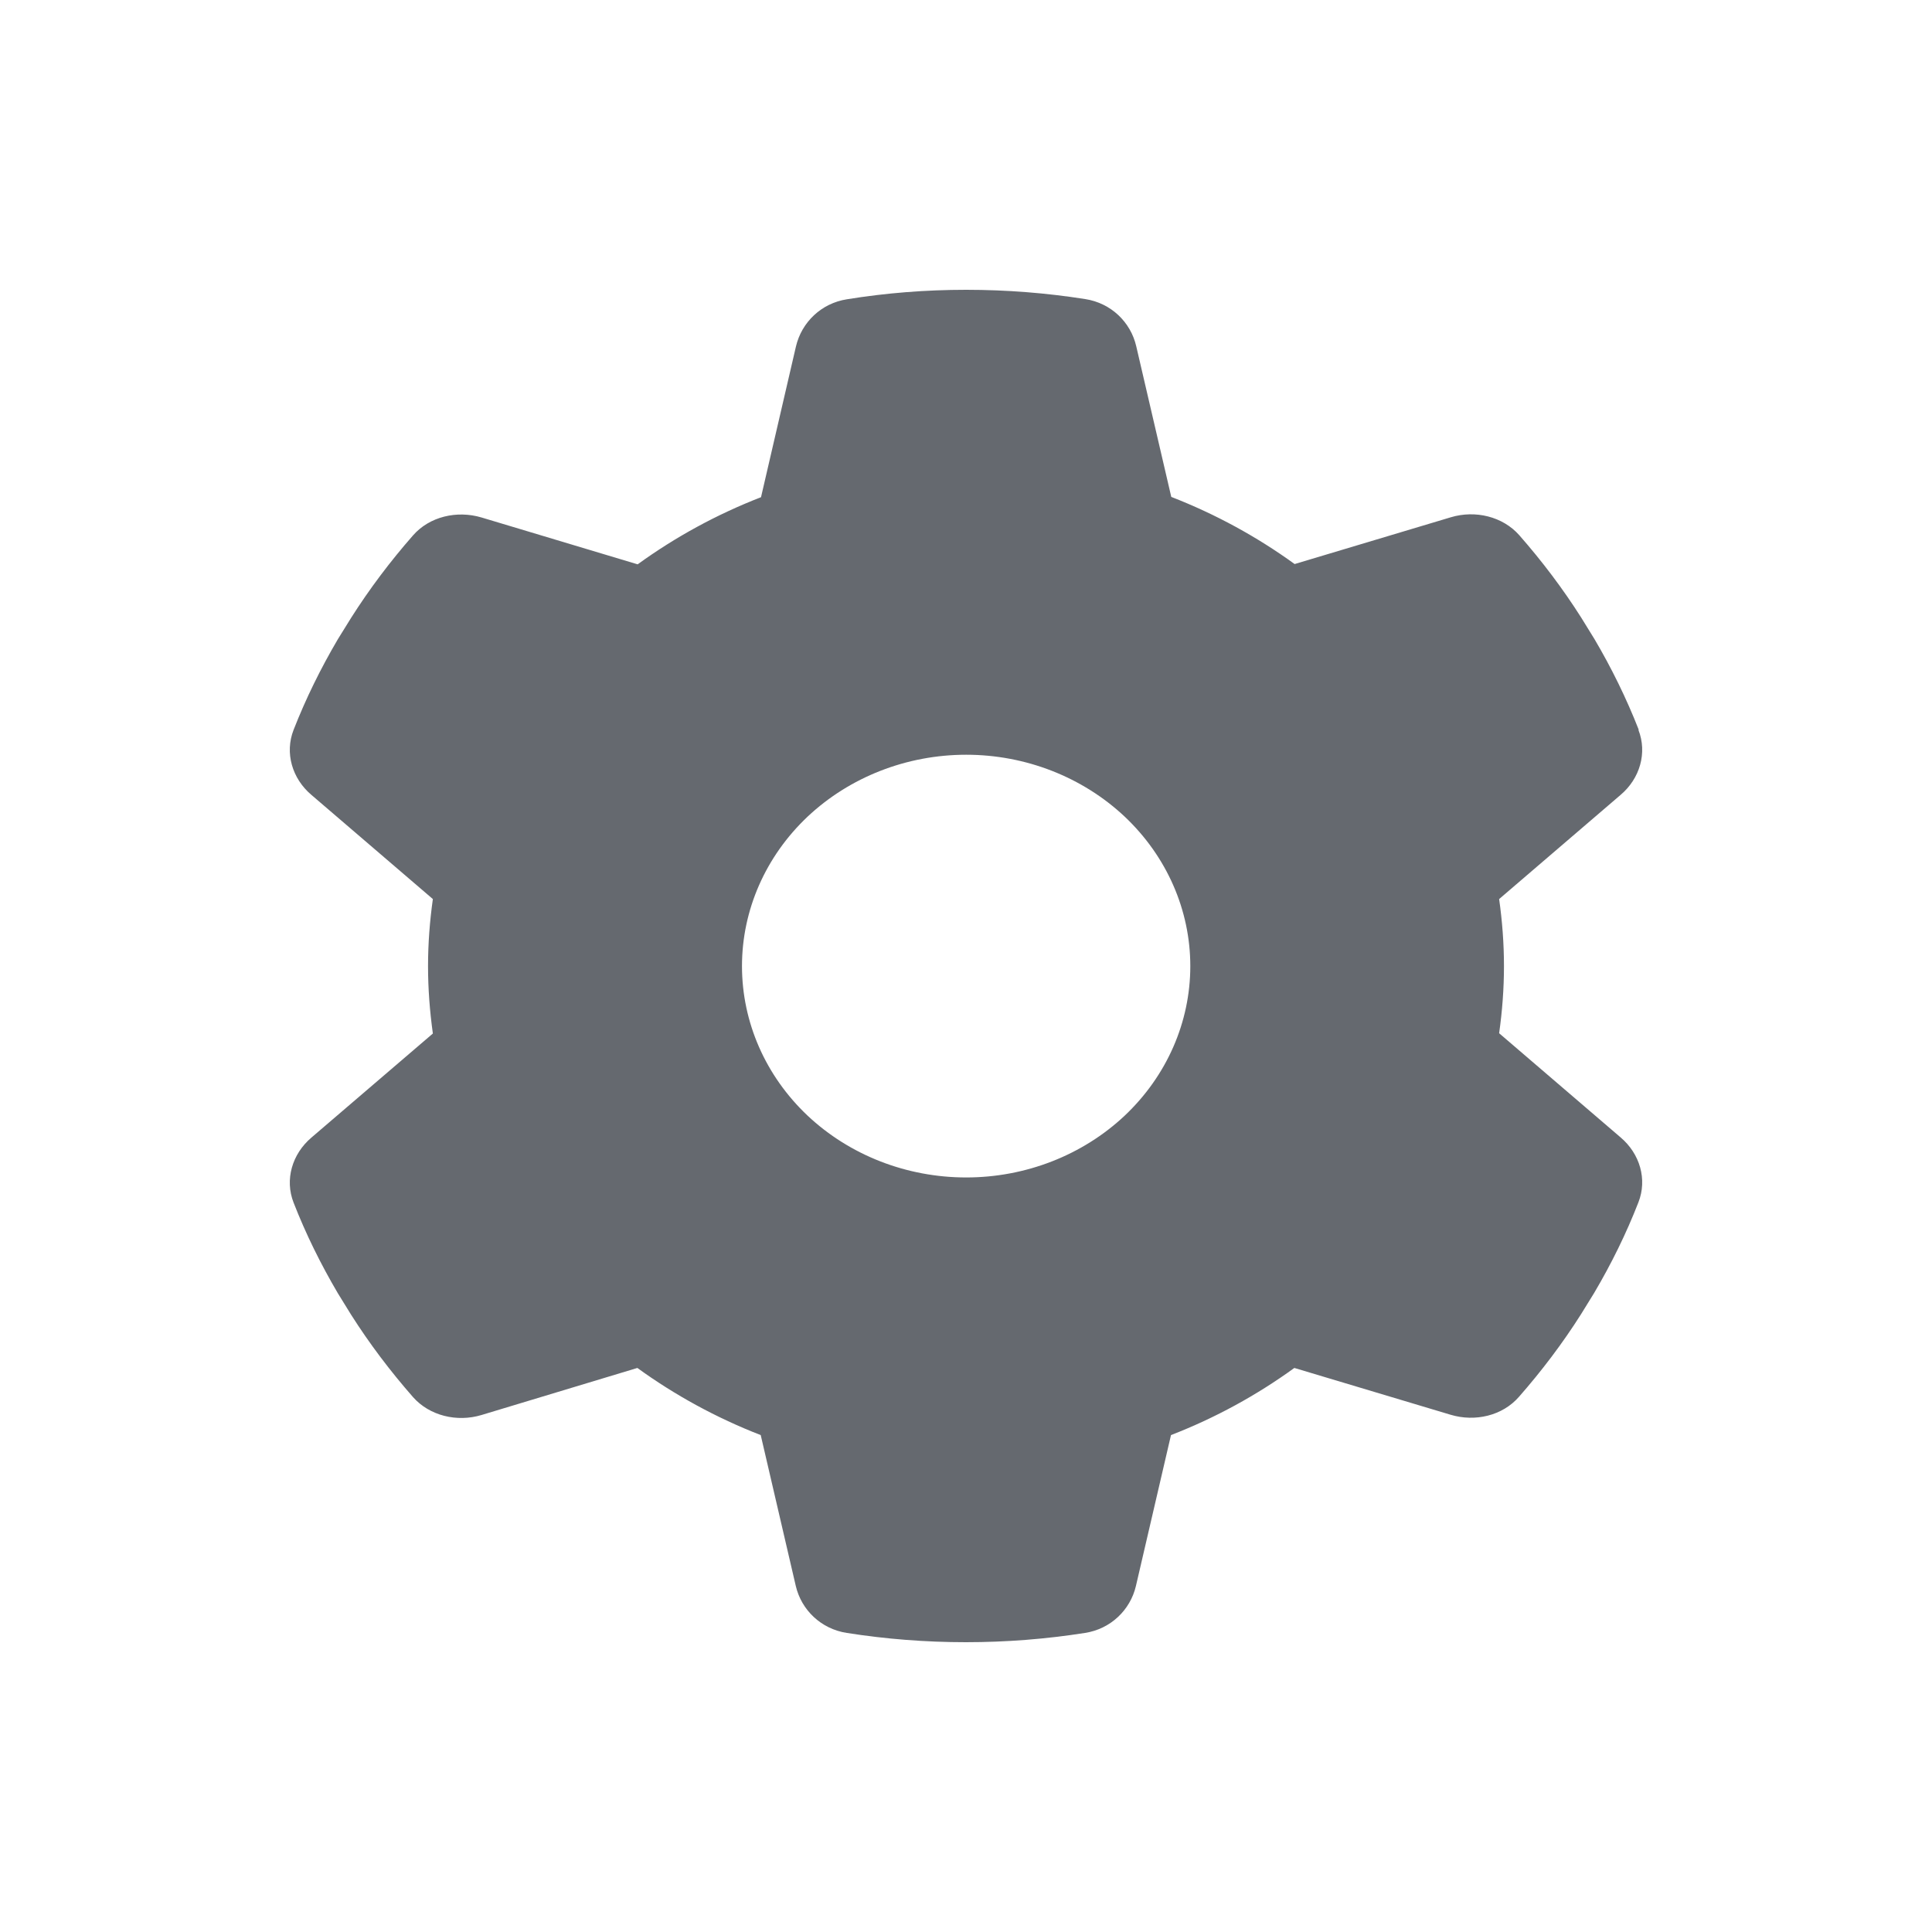 <svg width="20" height="20" viewBox="0 0 20 20" fill="none" xmlns="http://www.w3.org/2000/svg">
<path d="M16.961 7.556C17.054 7.794 16.976 8.06 16.776 8.229L15.519 9.307C15.551 9.534 15.569 9.766 15.569 10.001C15.569 10.237 15.551 10.469 15.519 10.696L16.776 11.774C16.976 11.943 17.054 12.208 16.961 12.446C16.834 12.772 16.68 13.084 16.503 13.384L16.366 13.606C16.175 13.907 15.96 14.191 15.725 14.459C15.554 14.656 15.27 14.722 15.015 14.645L13.399 14.161C13.01 14.443 12.581 14.678 12.122 14.856L11.759 16.418C11.701 16.666 11.498 16.863 11.232 16.904C10.831 16.967 10.419 17 9.999 17C9.578 17 9.166 16.967 8.766 16.904C8.499 16.863 8.296 16.666 8.238 16.418L7.875 14.856C7.417 14.678 6.987 14.443 6.598 14.161L4.985 14.648C4.73 14.725 4.446 14.656 4.275 14.462C4.04 14.194 3.825 13.91 3.634 13.609L3.497 13.387C3.32 13.086 3.166 12.775 3.039 12.449C2.946 12.211 3.024 11.946 3.224 11.776L4.481 10.699C4.449 10.469 4.431 10.237 4.431 10.001C4.431 9.766 4.449 9.534 4.481 9.307L3.224 8.229C3.024 8.06 2.946 7.794 3.039 7.556C3.166 7.231 3.32 6.919 3.497 6.618L3.634 6.397C3.825 6.096 4.04 5.811 4.275 5.543C4.446 5.347 4.73 5.281 4.985 5.357L6.601 5.842C6.99 5.56 7.419 5.325 7.878 5.147L8.24 3.585C8.299 3.336 8.502 3.139 8.768 3.098C9.169 3.033 9.581 3 10.002 3C10.422 3 10.834 3.033 11.234 3.096C11.501 3.137 11.704 3.334 11.762 3.583L12.125 5.144C12.583 5.322 13.013 5.557 13.402 5.839L15.018 5.355C15.273 5.278 15.557 5.347 15.728 5.541C15.963 5.809 16.178 6.093 16.369 6.394L16.506 6.616C16.683 6.916 16.836 7.228 16.964 7.554L16.961 7.556ZM10.002 12.189C10.617 12.189 11.207 11.959 11.643 11.549C12.078 11.138 12.322 10.582 12.322 10.001C12.322 9.421 12.078 8.865 11.643 8.454C11.207 8.044 10.617 7.813 10.002 7.813C9.386 7.813 8.796 8.044 8.36 8.454C7.925 8.865 7.681 9.421 7.681 10.001C7.681 10.582 7.925 11.138 8.36 11.549C8.796 11.959 9.386 12.189 10.002 12.189Z" fill="#242A33" fill-opacity="0.7"/>
</svg>
